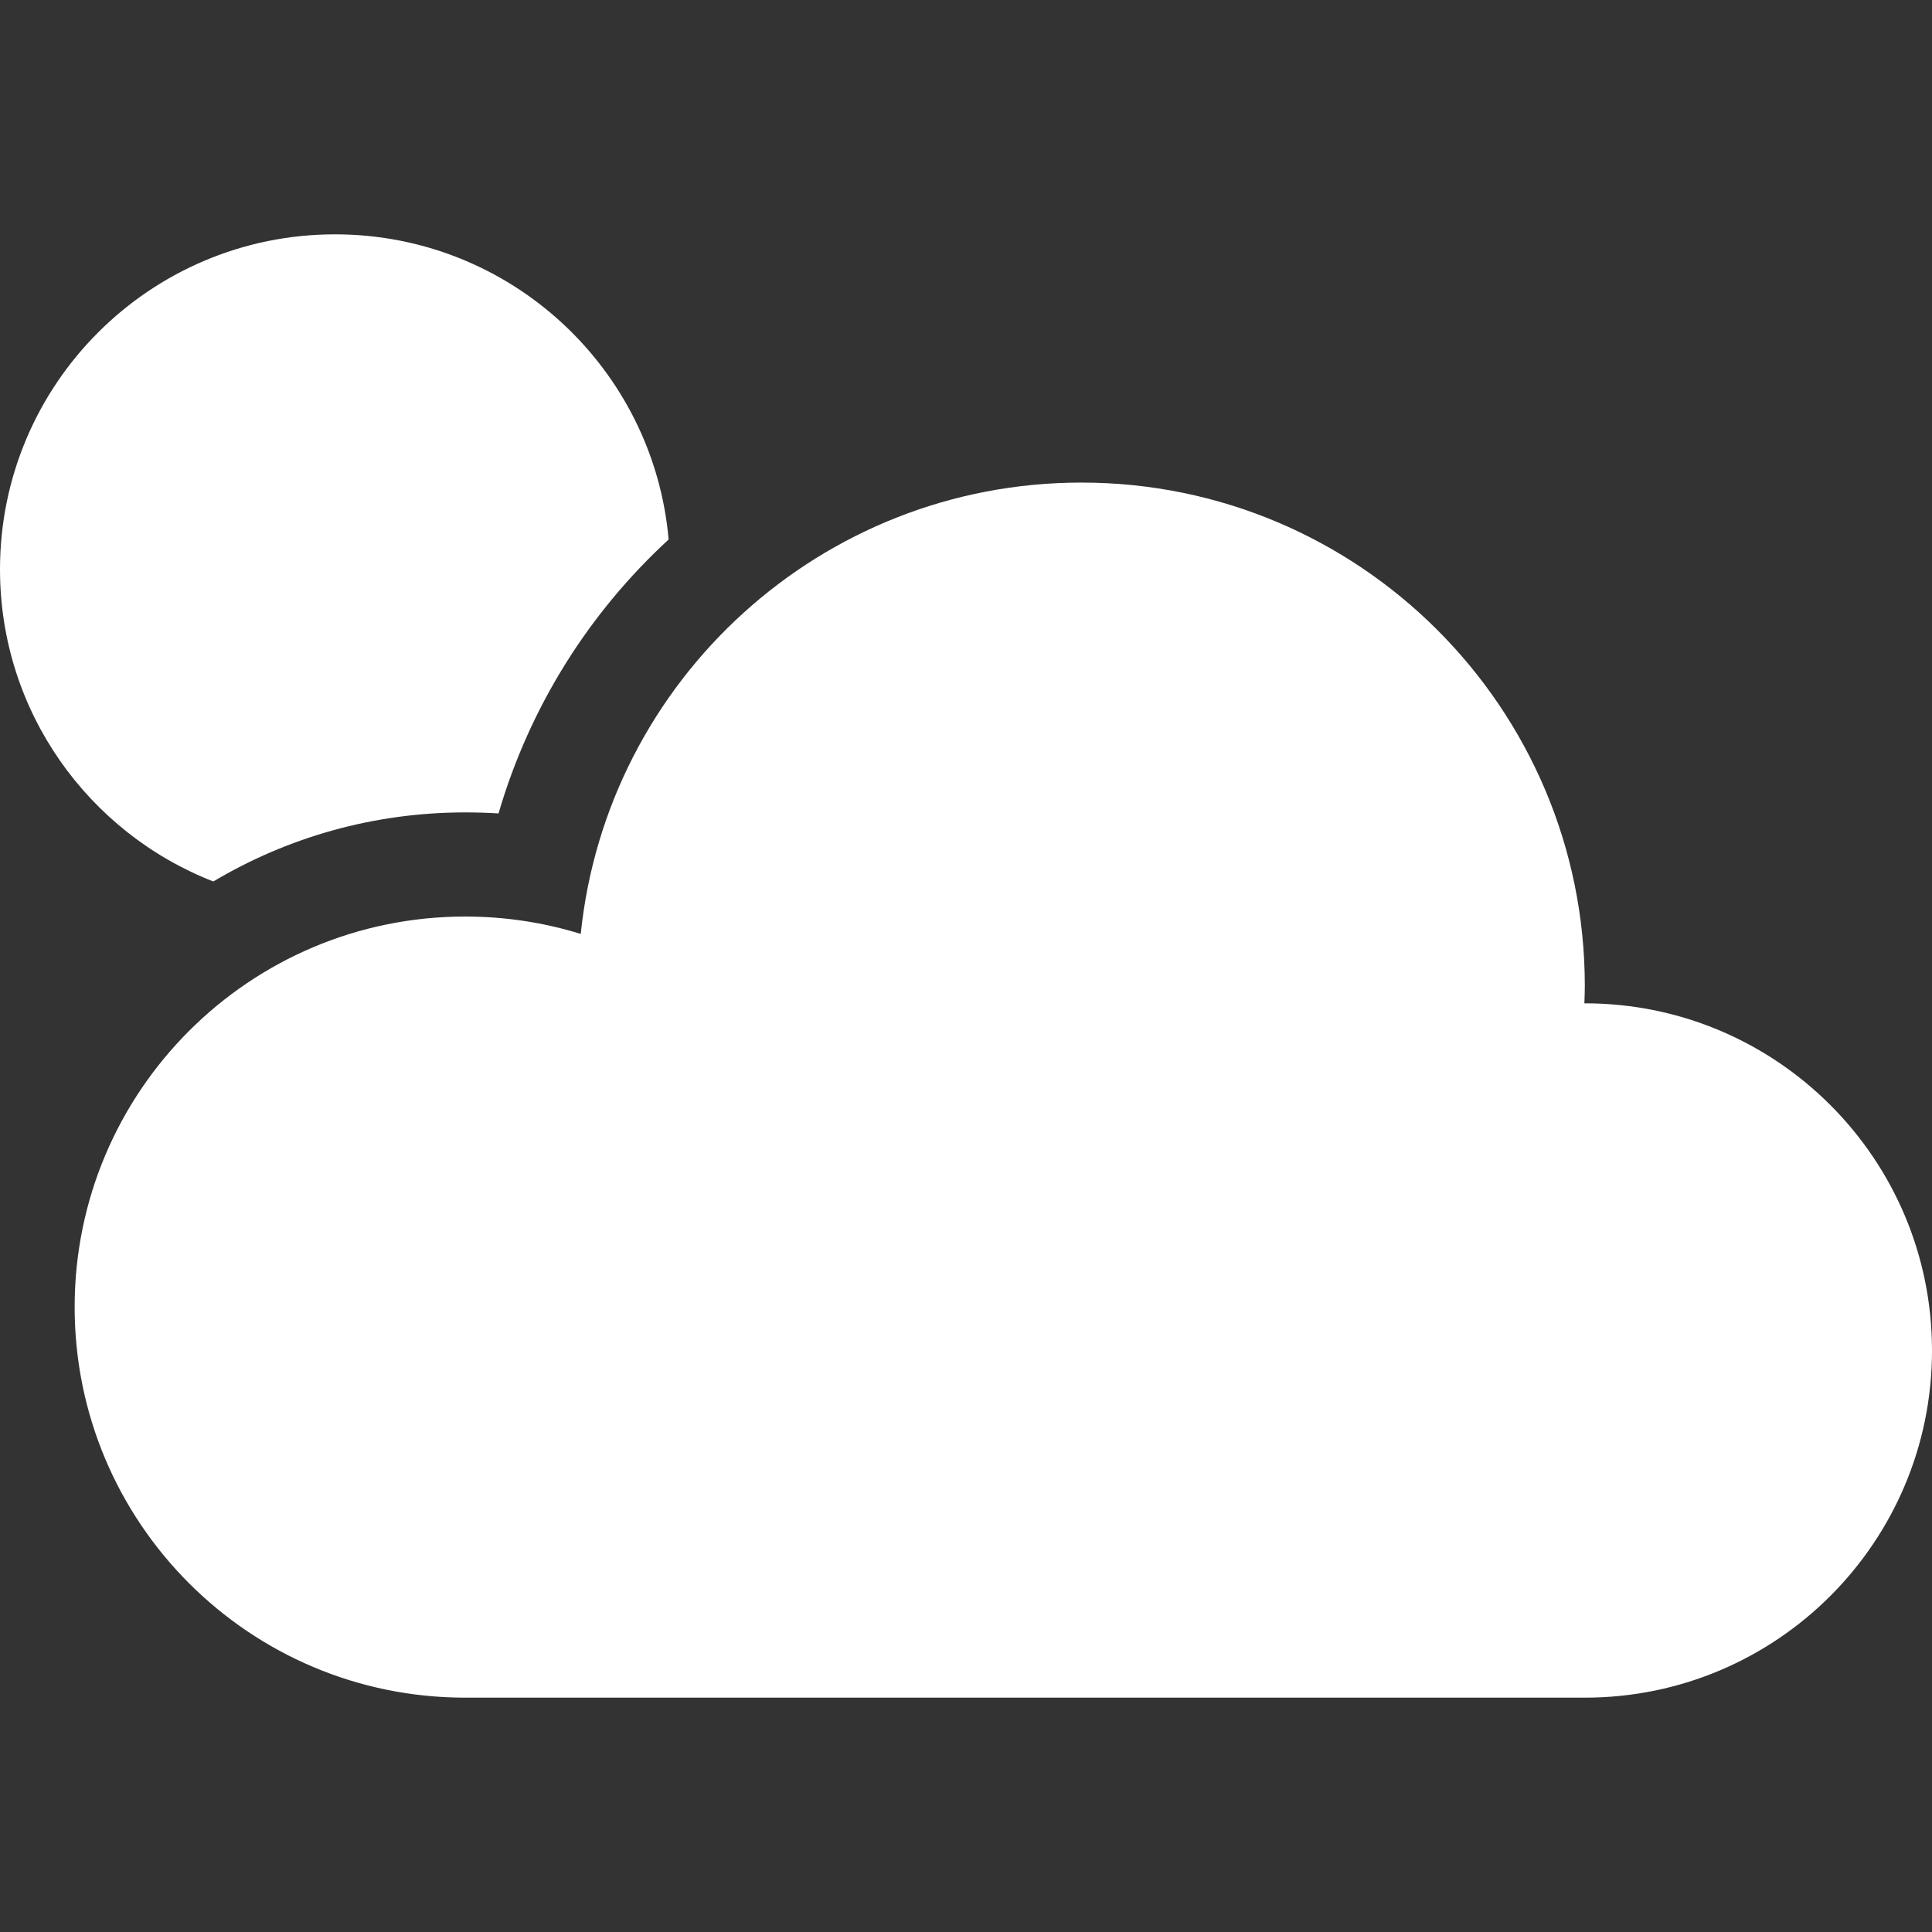 <!DOCTYPE svg PUBLIC "-//W3C//DTD SVG 1.1//EN" "http://www.w3.org/Graphics/SVG/1.1/DTD/svg11.dtd">
<!-- Uploaded to: SVG Repo, www.svgrepo.com, Transformed by: SVG Repo Mixer Tools -->
<svg height="800px" width="800px" version="1.1" id="_x32_" xmlns="http://www.w3.org/2000/svg" xmlns:xlink="http://www.w3.org/1999/xlink" viewBox="0 0 512 512" xml:space="preserve" fill="#ffffff">
<rect x="0" y="0" width="512" height="512" fill="#333333" stroke="none"/>
<g id="SVGRepo_bgCarrier" stroke-width="0"/>
<g id="SVGRepo_tracerCarrier" stroke-linecap="round" stroke-linejoin="round"/>
<g id="SVGRepo_iconCarrier"> <style type="text/css"> .st0{fill:#ffffff;} </style> <g> <path class="st0" d="M56.535,233.601c19.55-11.638,42.371-18.305,66.75-18.305c2.948,0,5.886,0.09,8.834,0.269 c8.279-28.385,24.102-53.311,45.076-72.591c-3.995-45.354-42.038-80.87-88.414-80.87C39.746,62.104,0,101.849,0,150.885 C0,188.569,23.465,220.717,56.535,233.601z"/> <path class="st0" d="M419.994,265.891c-0.036,0-0.072,0.009-0.117,0.009c0.053-1.532,0.117-3.064,0.117-4.605 c0-73.684-59.726-133.409-133.401-133.409c-69.016,0-125.793,52.413-132.692,119.612c-9.676-2.993-19.962-4.606-30.615-4.606 c-57.162,0-103.502,46.339-103.502,103.502c0,57.162,46.34,103.502,103.502,103.502h296.709c50.81,0,92.006-41.187,92.006-91.998 C512,307.079,470.804,265.891,419.994,265.891z"/> </g> </g>
</svg>